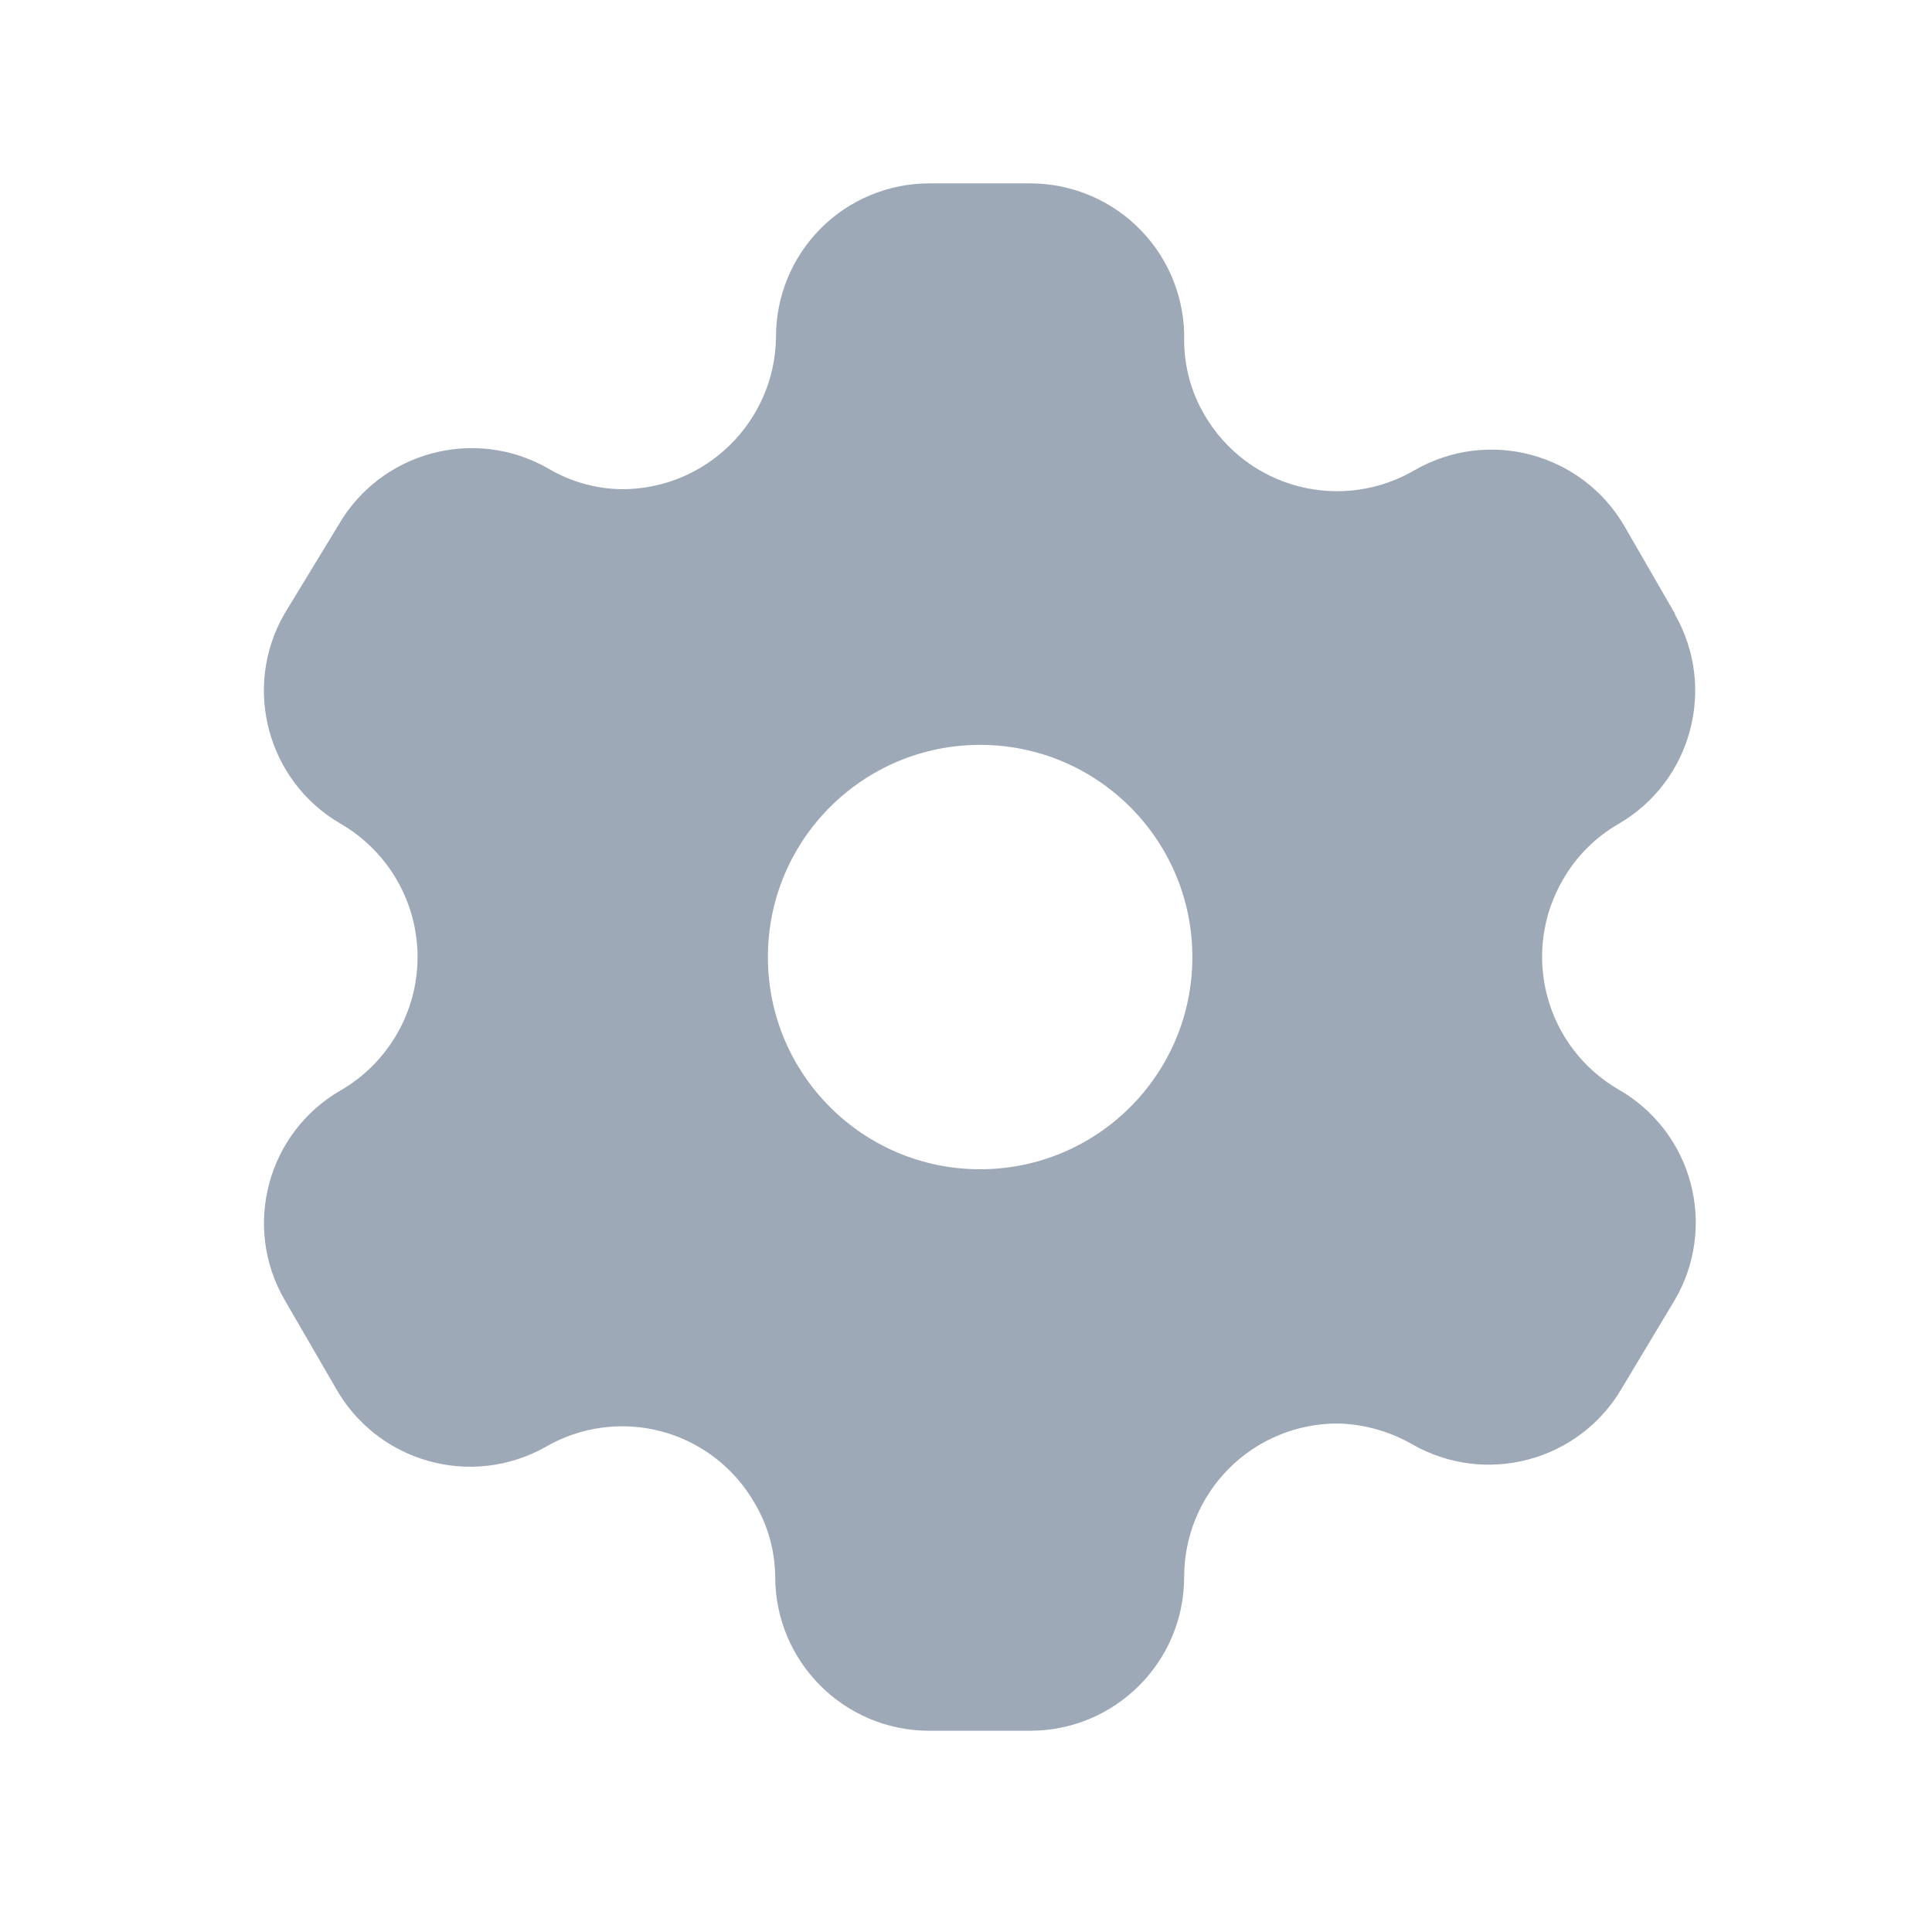 <svg width="24" height="24" viewBox="0 0 24 24" fill="none" xmlns="http://www.w3.org/2000/svg">
  <path fill-rule="evenodd" clip-rule="evenodd"
        d="M20.184 6.544L20.807 7.624V7.633C21.326 8.543 21.016 9.703 20.111 10.232C19.821 10.398 19.581 10.638 19.415 10.928C19.16 11.366 19.09 11.887 19.221 12.377C19.351 12.867 19.672 13.284 20.111 13.537C20.55 13.789 20.871 14.207 21.001 14.696C21.132 15.186 21.062 15.707 20.807 16.145L20.148 17.244C19.618 18.154 18.452 18.465 17.539 17.939C17.26 17.78 16.945 17.692 16.624 17.683C16.116 17.681 15.627 17.881 15.268 18.241C14.909 18.6 14.708 19.088 14.71 19.596C14.706 20.649 13.851 21.5 12.797 21.5H11.543C10.487 21.5 9.63 20.643 9.63 19.587C9.627 19.265 9.539 18.949 9.374 18.672C9.123 18.233 8.707 17.913 8.219 17.782C7.731 17.652 7.211 17.721 6.775 17.976C6.331 18.225 5.806 18.287 5.316 18.147C4.827 18.008 4.413 17.68 4.166 17.235L3.534 16.145C3.009 15.235 3.321 14.072 4.23 13.546C4.822 13.204 5.187 12.572 5.187 11.889C5.187 11.206 4.822 10.574 4.23 10.232C3.319 9.703 3.008 8.536 3.534 7.624L4.203 6.525C4.729 5.611 5.896 5.296 6.811 5.82C7.088 5.985 7.404 6.073 7.727 6.077C8.772 6.077 9.625 5.237 9.64 4.191C9.637 3.685 9.837 3.198 10.194 2.839C10.551 2.48 11.037 2.278 11.543 2.278H12.797C13.315 2.278 13.81 2.487 14.17 2.858C14.53 3.228 14.725 3.729 14.71 4.246C14.714 4.568 14.802 4.884 14.967 5.161C15.223 5.598 15.641 5.914 16.131 6.041C16.62 6.168 17.14 6.095 17.576 5.839C18.491 5.314 19.658 5.63 20.184 6.544ZM12.175 14.525C13.631 14.525 14.812 13.345 14.812 11.889C14.812 10.433 13.631 9.253 12.175 9.253C10.72 9.253 9.539 10.433 9.539 11.889C9.539 13.345 10.72 14.525 12.175 14.525Z"
        fill="#9EA9B8"/>
</svg>
